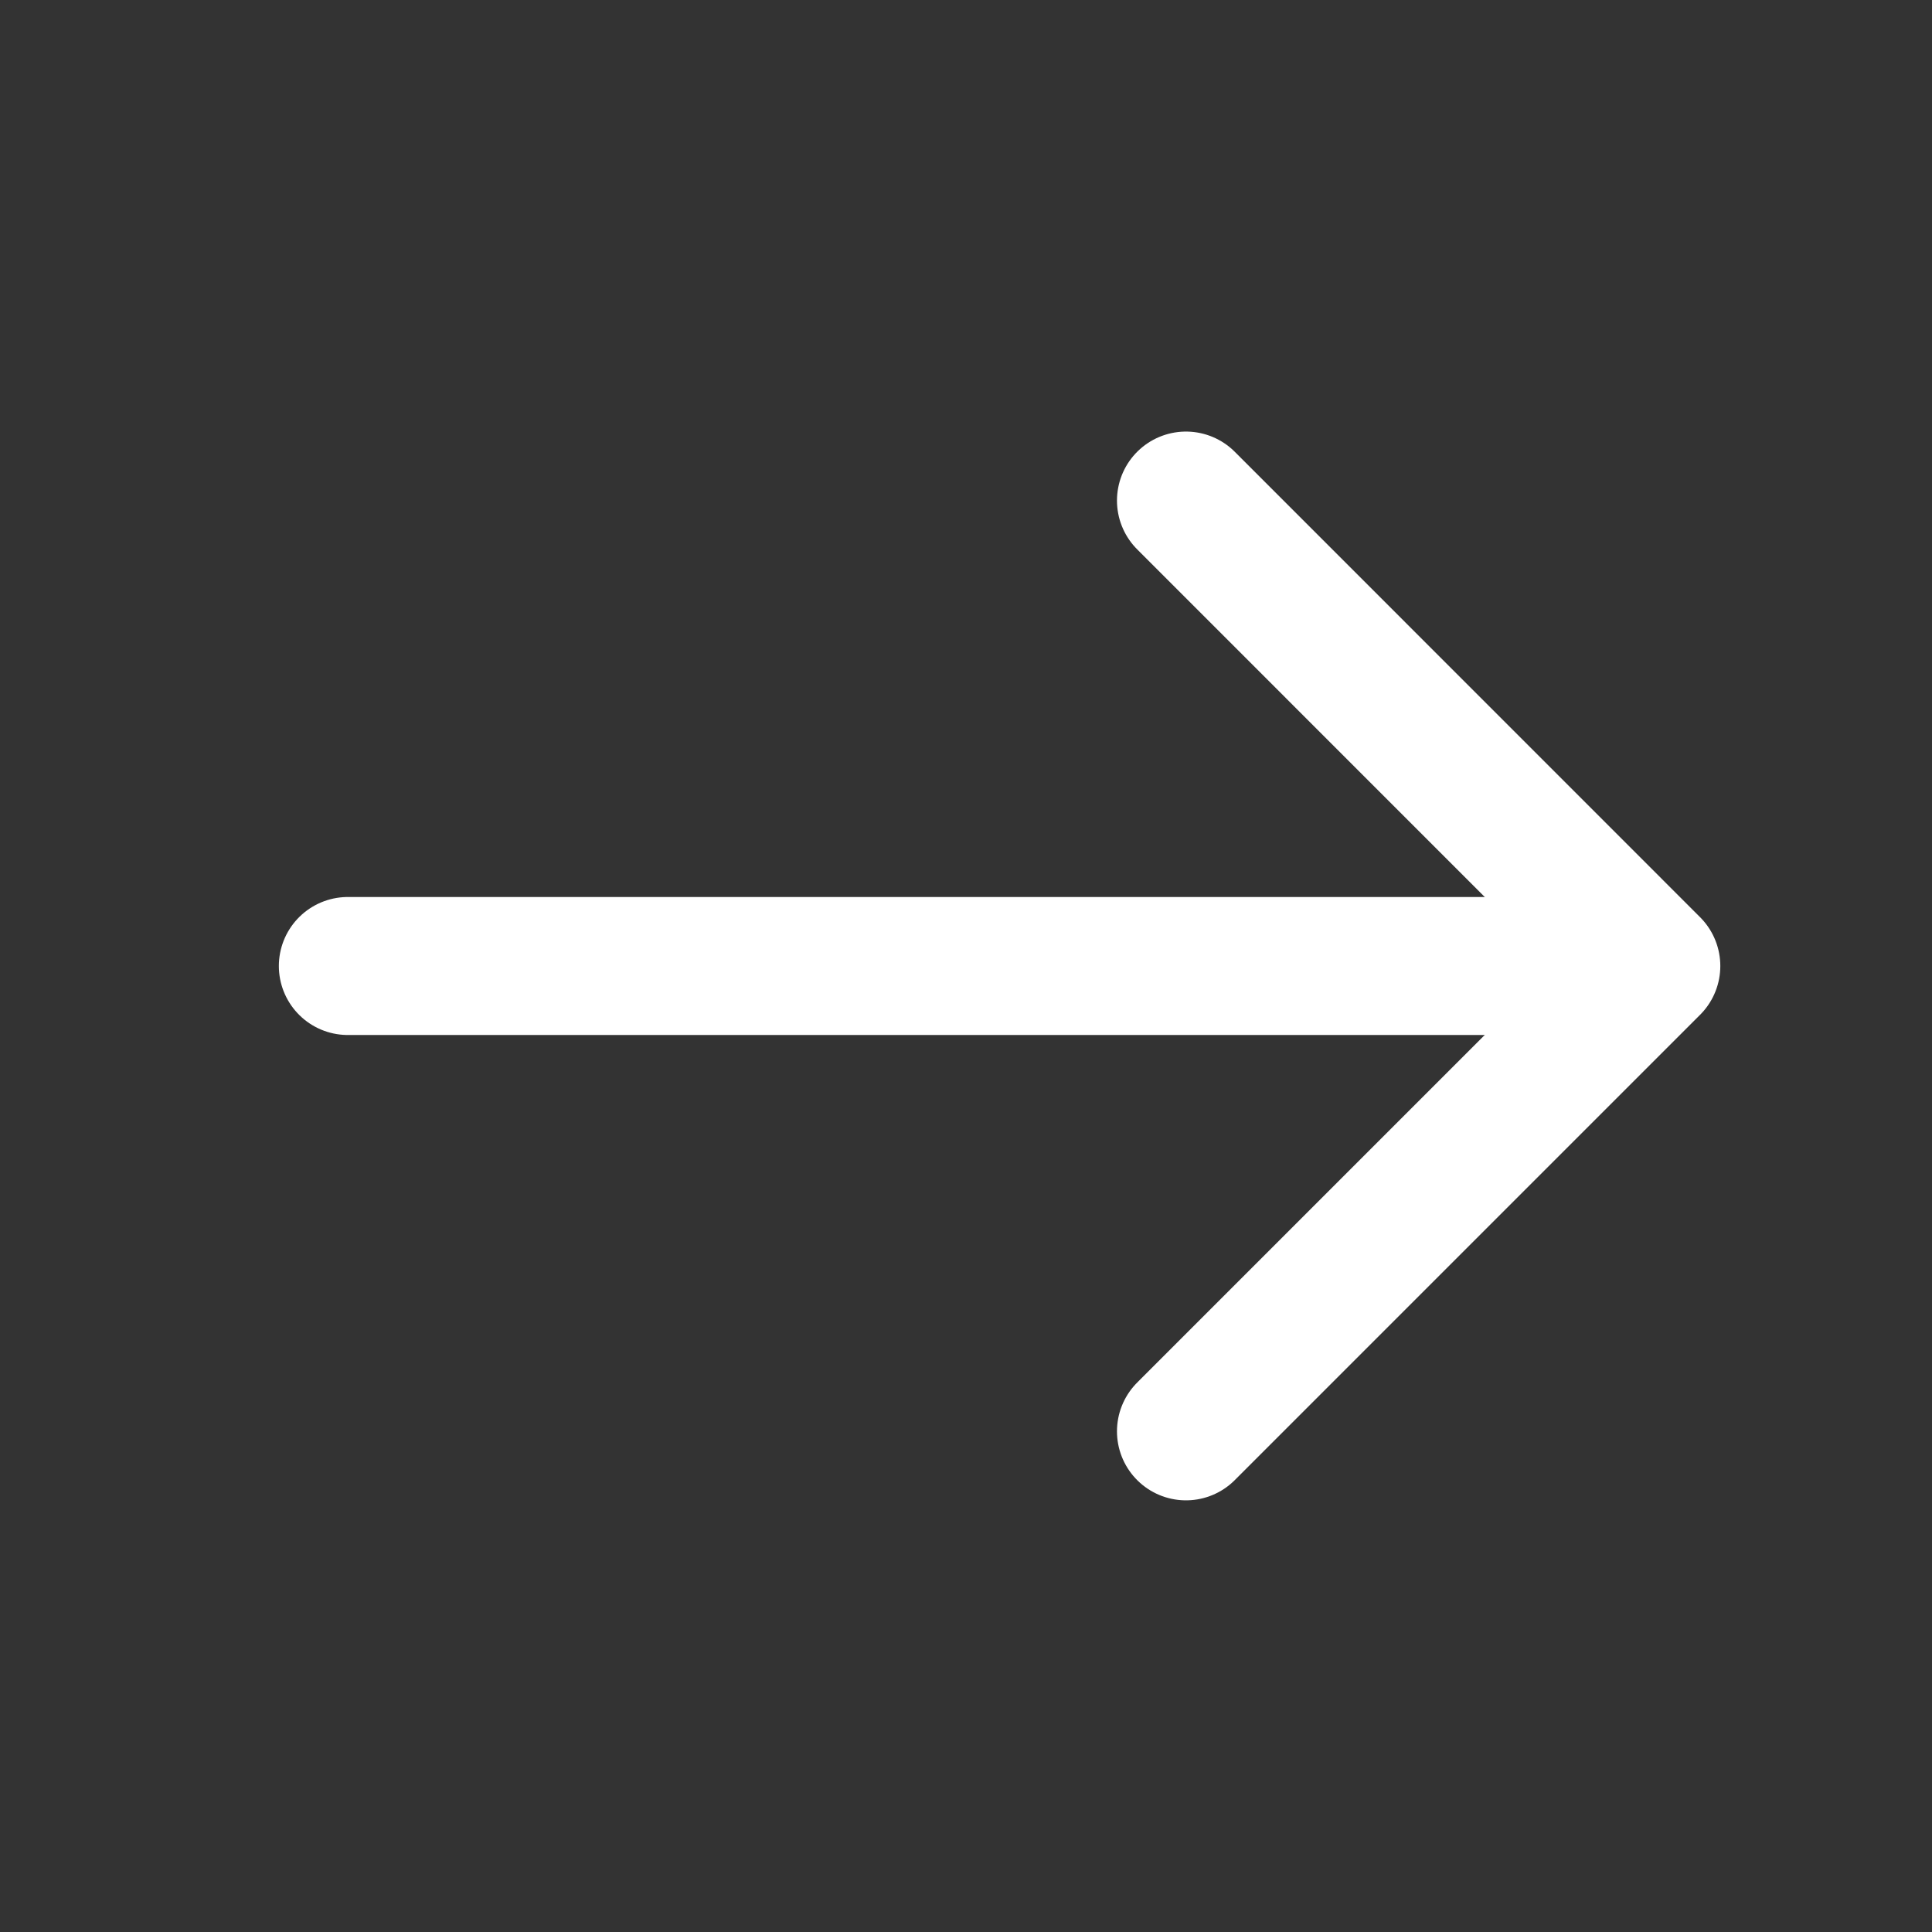 <svg width="21" height="21" viewBox="0 0 21 21" fill="none" xmlns="http://www.w3.org/2000/svg">
<rect x="0" y="0" width="21" height="21" fill="#333333" stroke="none"/>
<path d="M12.891 5.441L17.949 10.5L12.891 15.558" stroke="white" stroke-width="1.5" stroke-miterlimit="10" stroke-linecap="round" stroke-linejoin="round"/>
<path d="M3.781 10.5H17.806" stroke="white" stroke-width="1.5" stroke-miterlimit="10" stroke-linecap="round" stroke-linejoin="round"/>
</svg>
